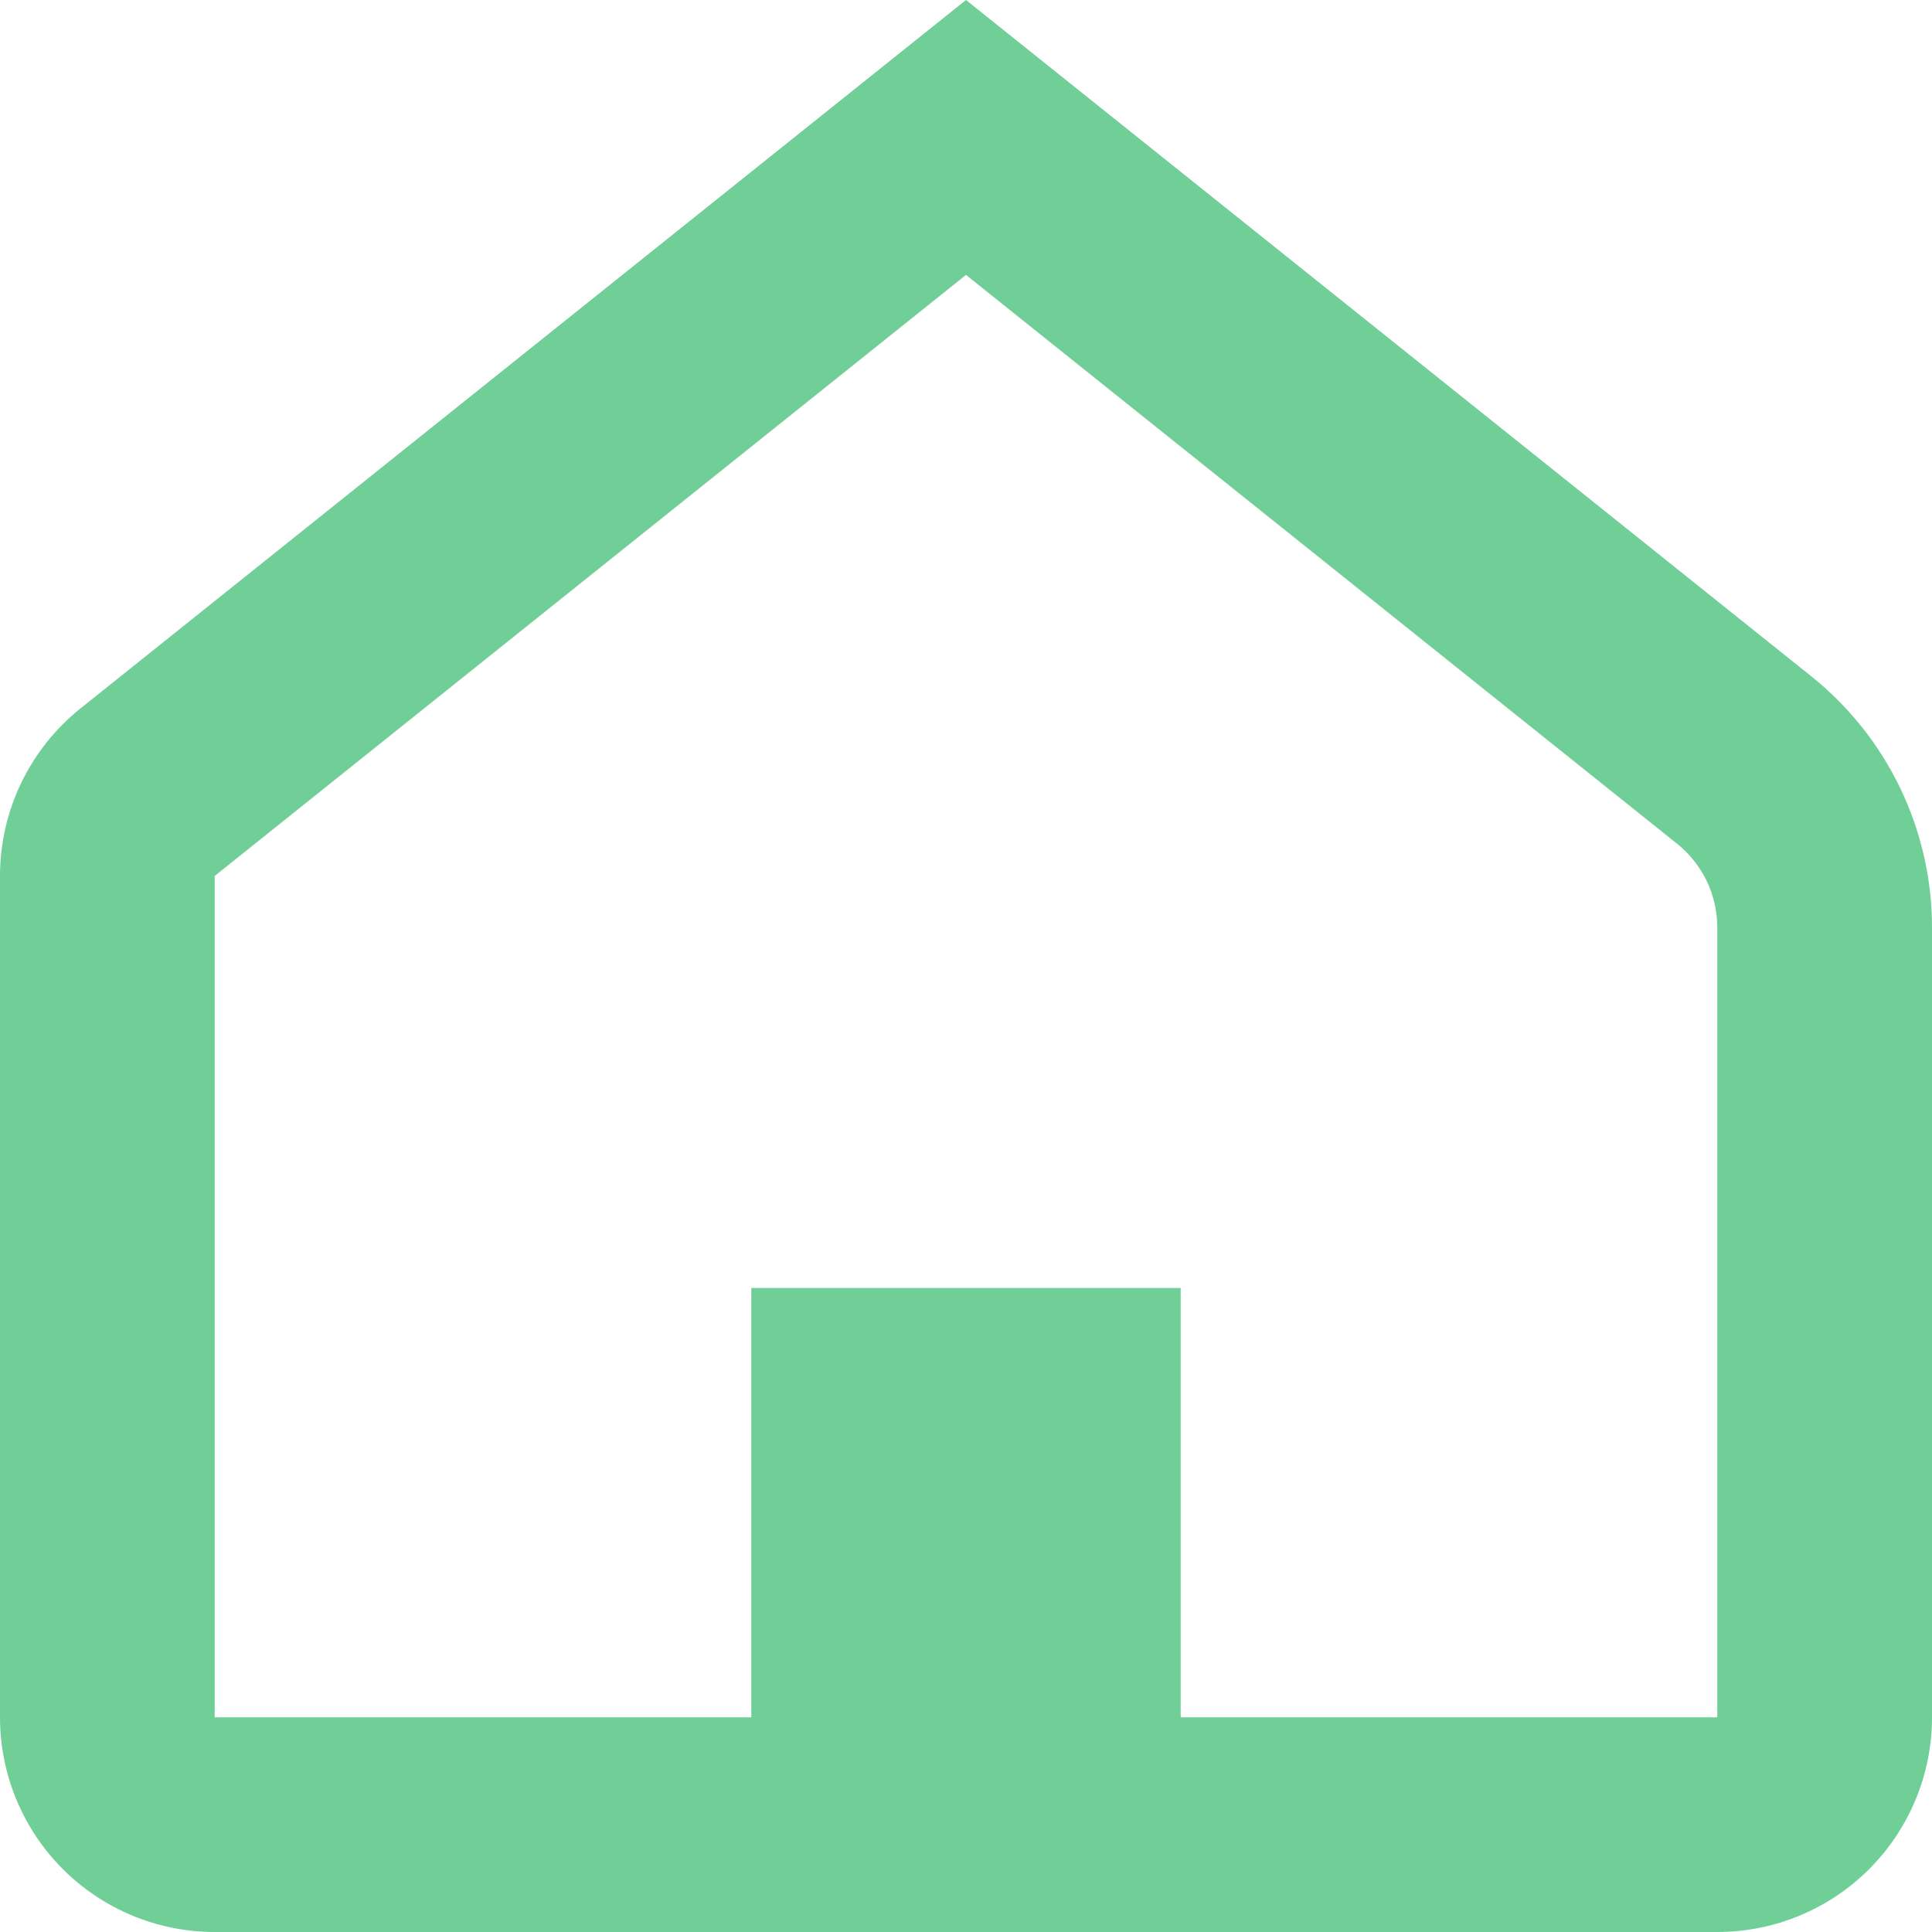 <svg width="24" height="24" viewBox="0 0 24 24" fill="none" xmlns="http://www.w3.org/2000/svg">
<path d="M12 3.415L2.667 10.881V21.333H9.333V16H14.667V21.333H21.333V11.523C21.333 11.323 21.288 11.125 21.202 10.945C21.115 10.765 20.989 10.606 20.833 10.481L12 3.415ZM12 0L22.499 8.4C22.967 8.775 23.345 9.249 23.605 9.79C23.865 10.33 24 10.922 24 11.521V21.333C24 22.041 23.719 22.719 23.219 23.219C22.719 23.719 22.041 24 21.333 24H2.667C1.959 24 1.281 23.719 0.781 23.219C0.281 22.719 0 22.041 0 21.333V10.881C4.98636e-05 10.482 0.09 10.087 0.263 9.727C0.436 9.367 0.688 9.05 1 8.8L12 0Z" fill="#6FCF97"/>
</svg>
